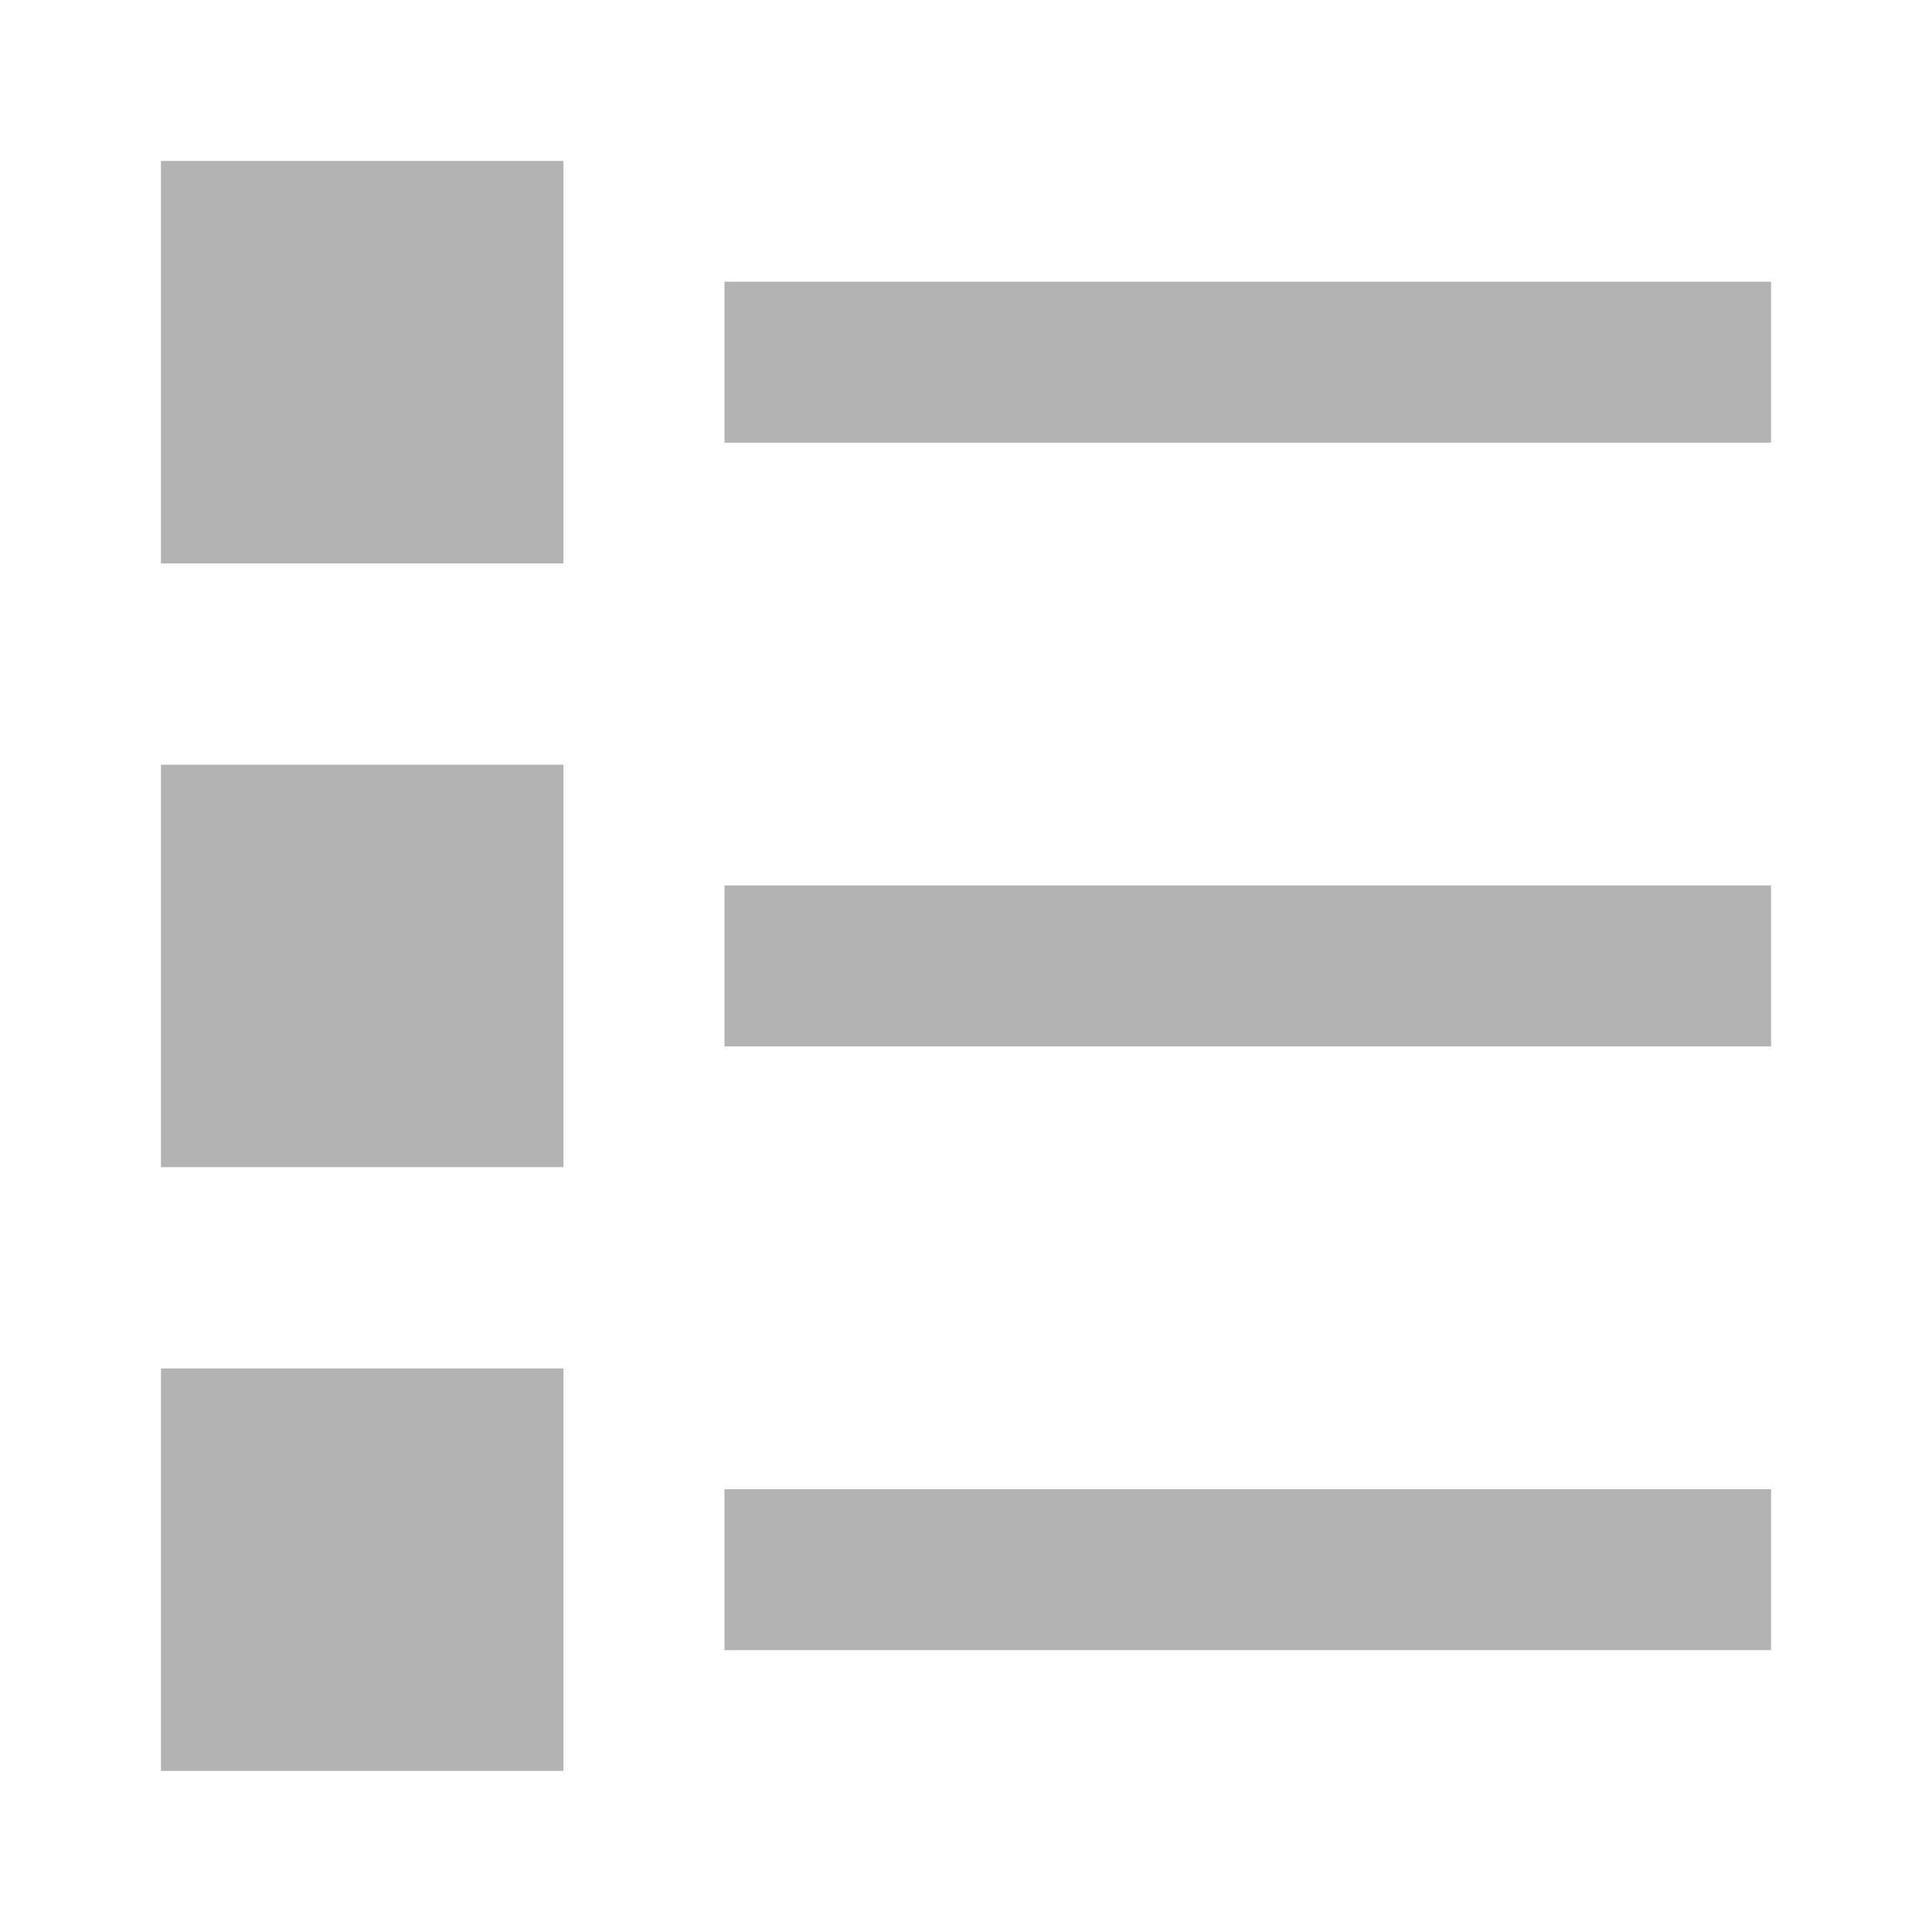 <?xml version="1.0" encoding="UTF-8" standalone="no"?>
<!-- Created with Inkscape (http://www.inkscape.org/) -->

<svg
   xmlns:dc="http://purl.org/dc/elements/1.1/"
   xmlns:cc="http://creativecommons.org/ns#"
   xmlns:rdf="http://www.w3.org/1999/02/22-rdf-syntax-ns#"
   xmlns:svg="http://www.w3.org/2000/svg"
   xmlns="http://www.w3.org/2000/svg"
   xmlns:xlink="http://www.w3.org/1999/xlink"
   xmlns:sodipodi="http://sodipodi.sourceforge.net/DTD/sodipodi-0.dtd"
   xmlns:inkscape="http://www.inkscape.org/namespaces/inkscape"
   width="16"
   height="16"
   id="svg13094"
   version="1.1"
   inkscape:version="0.48.3.1 r9886"
   sodipodi:docname="view-list-compact-symbolic.svg">
  <sodipodi:namedview
     id="base"
     pagecolor="#ffffff"
     bordercolor="#666666"
     borderopacity="1.0"
     inkscape:pageopacity="0.0"
     inkscape:pageshadow="2"
     inkscape:zoom="16"
     inkscape:cx="24.642899"
     inkscape:cy="5.789183"
     inkscape:document-units="px"
     inkscape:current-layer="svg13094"
     showgrid="true"
     inkscape:snap-bbox="true"
     inkscape:bbox-paths="true"
     inkscape:bbox-nodes="true"
     inkscape:snap-bbox-edge-midpoints="true"
     inkscape:snap-bbox-midpoints="true"
     inkscape:object-paths="true"
     inkscape:snap-intersection-paths="true"
     inkscape:object-nodes="true"
     inkscape:snap-smooth-nodes="true"
     inkscape:snap-midpoints="true"
     inkscape:snap-object-midpoints="true"
     inkscape:snap-center="true"
     showguides="true"
     inkscape:guide-bbox="true"
     inkscape:window-width="1680"
     inkscape:window-height="985"
     inkscape:window-x="-8"
     inkscape:window-y="38"
     inkscape:window-maximized="1"
     inkscape:snap-global="true"
     fit-margin-top="0"
     fit-margin-left="0"
     fit-margin-right="0"
     fit-margin-bottom="0"
     showborder="true"
     inkscape:showpageshadow="false">
    <inkscape:grid
       type="xygrid"
       id="grid3075"
       empspacing="5"
       visible="true"
       enabled="true"
       snapvisiblegridlinesonly="true"
       originx="-2.6953125e-12px"
       originy="2.2891577e-06px" />
  </sodipodi:namedview>
  <defs
     id="defs13096">
    <linearGradient
       id="linearGradient6600-4-2-4-7">
      <stop
         style="stop-color:#c86b32;stop-opacity:1;"
         offset="0"
         id="stop6602-7-5-9-6" />
      <stop
         style="stop-color:#fc9220;stop-opacity:1;"
         offset="1"
         id="stop6608-3-1-4" />
    </linearGradient>
    <linearGradient
       inkscape:collect="always"
       xlink:href="#linearGradient6600-4-2-4-7"
       id="linearGradient4124"
       gradientUnits="userSpaceOnUse"
       x1="351.003"
       y1="451.289"
       x2="351.003"
       y2="50.143" />
    <linearGradient
       inkscape:collect="always"
       xlink:href="#linearGradient6600-4-2-4-7"
       id="linearGradient2994"
       gradientUnits="userSpaceOnUse"
       x1="351.003"
       y1="451.289"
       x2="351.003"
       y2="50.143" />
    <linearGradient
       inkscape:collect="always"
       xlink:href="#linearGradient6600-4-2-4-7"
       id="linearGradient3001"
       gradientUnits="userSpaceOnUse"
       x1="351.003"
       y1="451.289"
       x2="351.003"
       y2="50.143" />
  </defs>
  <path
     inkscape:connector-curvature="0"
     style="fill:#b3b3b3;fill-opacity:1;fill-rule:nonzero;stroke:none"
     d="m 1.333,1.333 0,3.333 3.333,0 0,-3.333 -3.333,0 z m 4.667,1 0,1.333 8.667,0 0,-1.333 -8.667,0 z m -4.667,4 0,3.333 3.333,0 0,-3.333 -3.333,0 z m 4.667,1 0,1.333 8.667,0 0,-1.333 -8.667,0 z m -4.667,4 0,3.333 3.333,0 0,-3.333 -3.333,0 z m 4.667,1 0,1.333 8.667,0 0,-1.333 -8.667,0 z"
     id="path3799" />
</svg>

